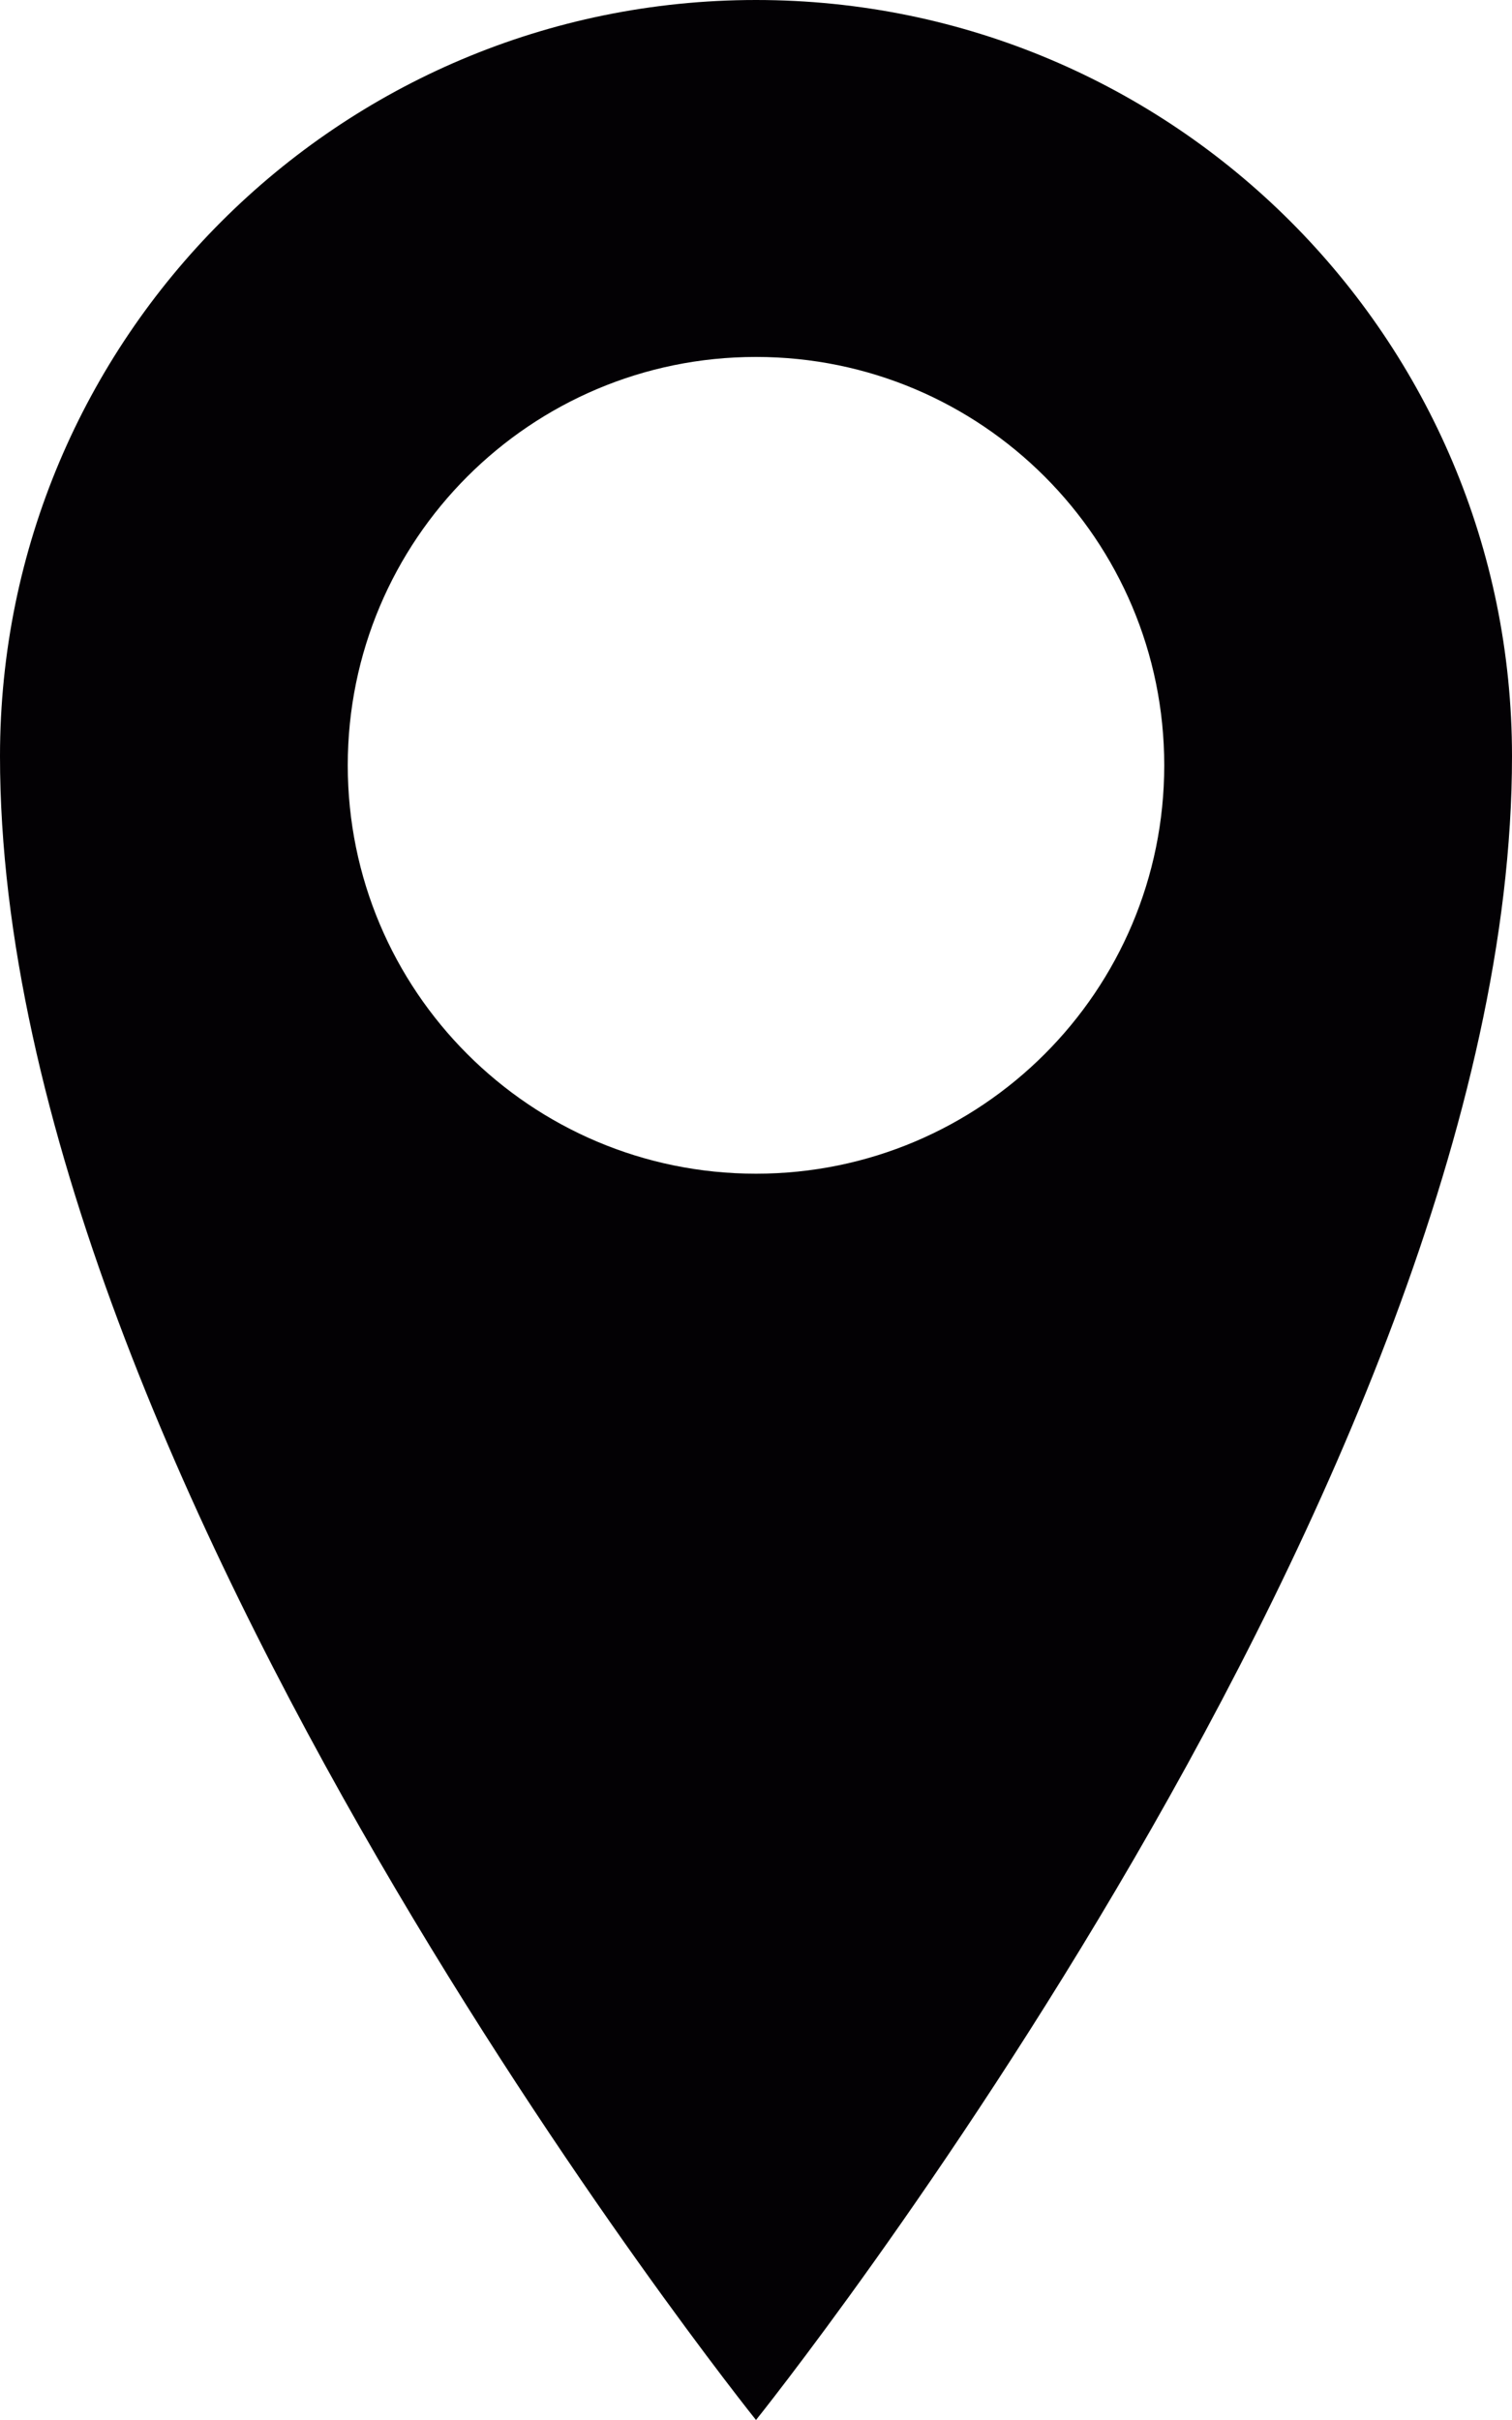 <?xml version="1.0" encoding="UTF-8" standalone="no"?>
<svg
   xmlns:dc="http://purl.org/dc/elements/1.1/"
   xmlns:cc="http://creativecommons.org/ns#"
   xmlns:rdf="http://www.w3.org/1999/02/22-rdf-syntax-ns#"
   xmlns:svg="http://www.w3.org/2000/svg"
   xmlns="http://www.w3.org/2000/svg"
   height="80"
   width="50"
   xml:space="preserve"
   viewBox="0 0 50 80"
   y="0px"
   x="0px"
   id="Capa_1"
   version="1.1"><defs
     id="defs41" /><g
     transform="translate(-15)"
     id="g6"><g
       id="g4"><path
         id="path2"
         d="M 40,0 C 26.191,0 15,11.194 15,25 15,48.87 40,80 40,80 40,80 65,48.87 65,25 65,11.194 53.807,0 40,0 Z m 0,38.8 c -7.457,0 -13.5,-6.044 -13.5,-13.5 0,-7.456 6.043,-13.5 13.5,-13.5 7.455,0 13.5,6.044 13.5,13.5 0,7.456 -6.045,13.5 -13.5,13.5 z"
         style="fill:#030104" /></g></g><g
     transform="translate(-15)"
     id="g8" /><g
     transform="translate(-15)"
     id="g10" /><g
     transform="translate(-15)"
     id="g12" /><g
     transform="translate(-15)"
     id="g14" /><g
     transform="translate(-15)"
     id="g16" /><g
     transform="translate(-15)"
     id="g18" /><g
     transform="translate(-15)"
     id="g20" /><g
     transform="translate(-15)"
     id="g22" /><g
     transform="translate(-15)"
     id="g24" /><g
     transform="translate(-15)"
     id="g26" /><g
     transform="translate(-15)"
     id="g28" /><g
     transform="translate(-15)"
     id="g30" /><g
     transform="translate(-15)"
     id="g32" /><g
     transform="translate(-15)"
     id="g34" /><g
     transform="translate(-15)"
     id="g36" /></svg>